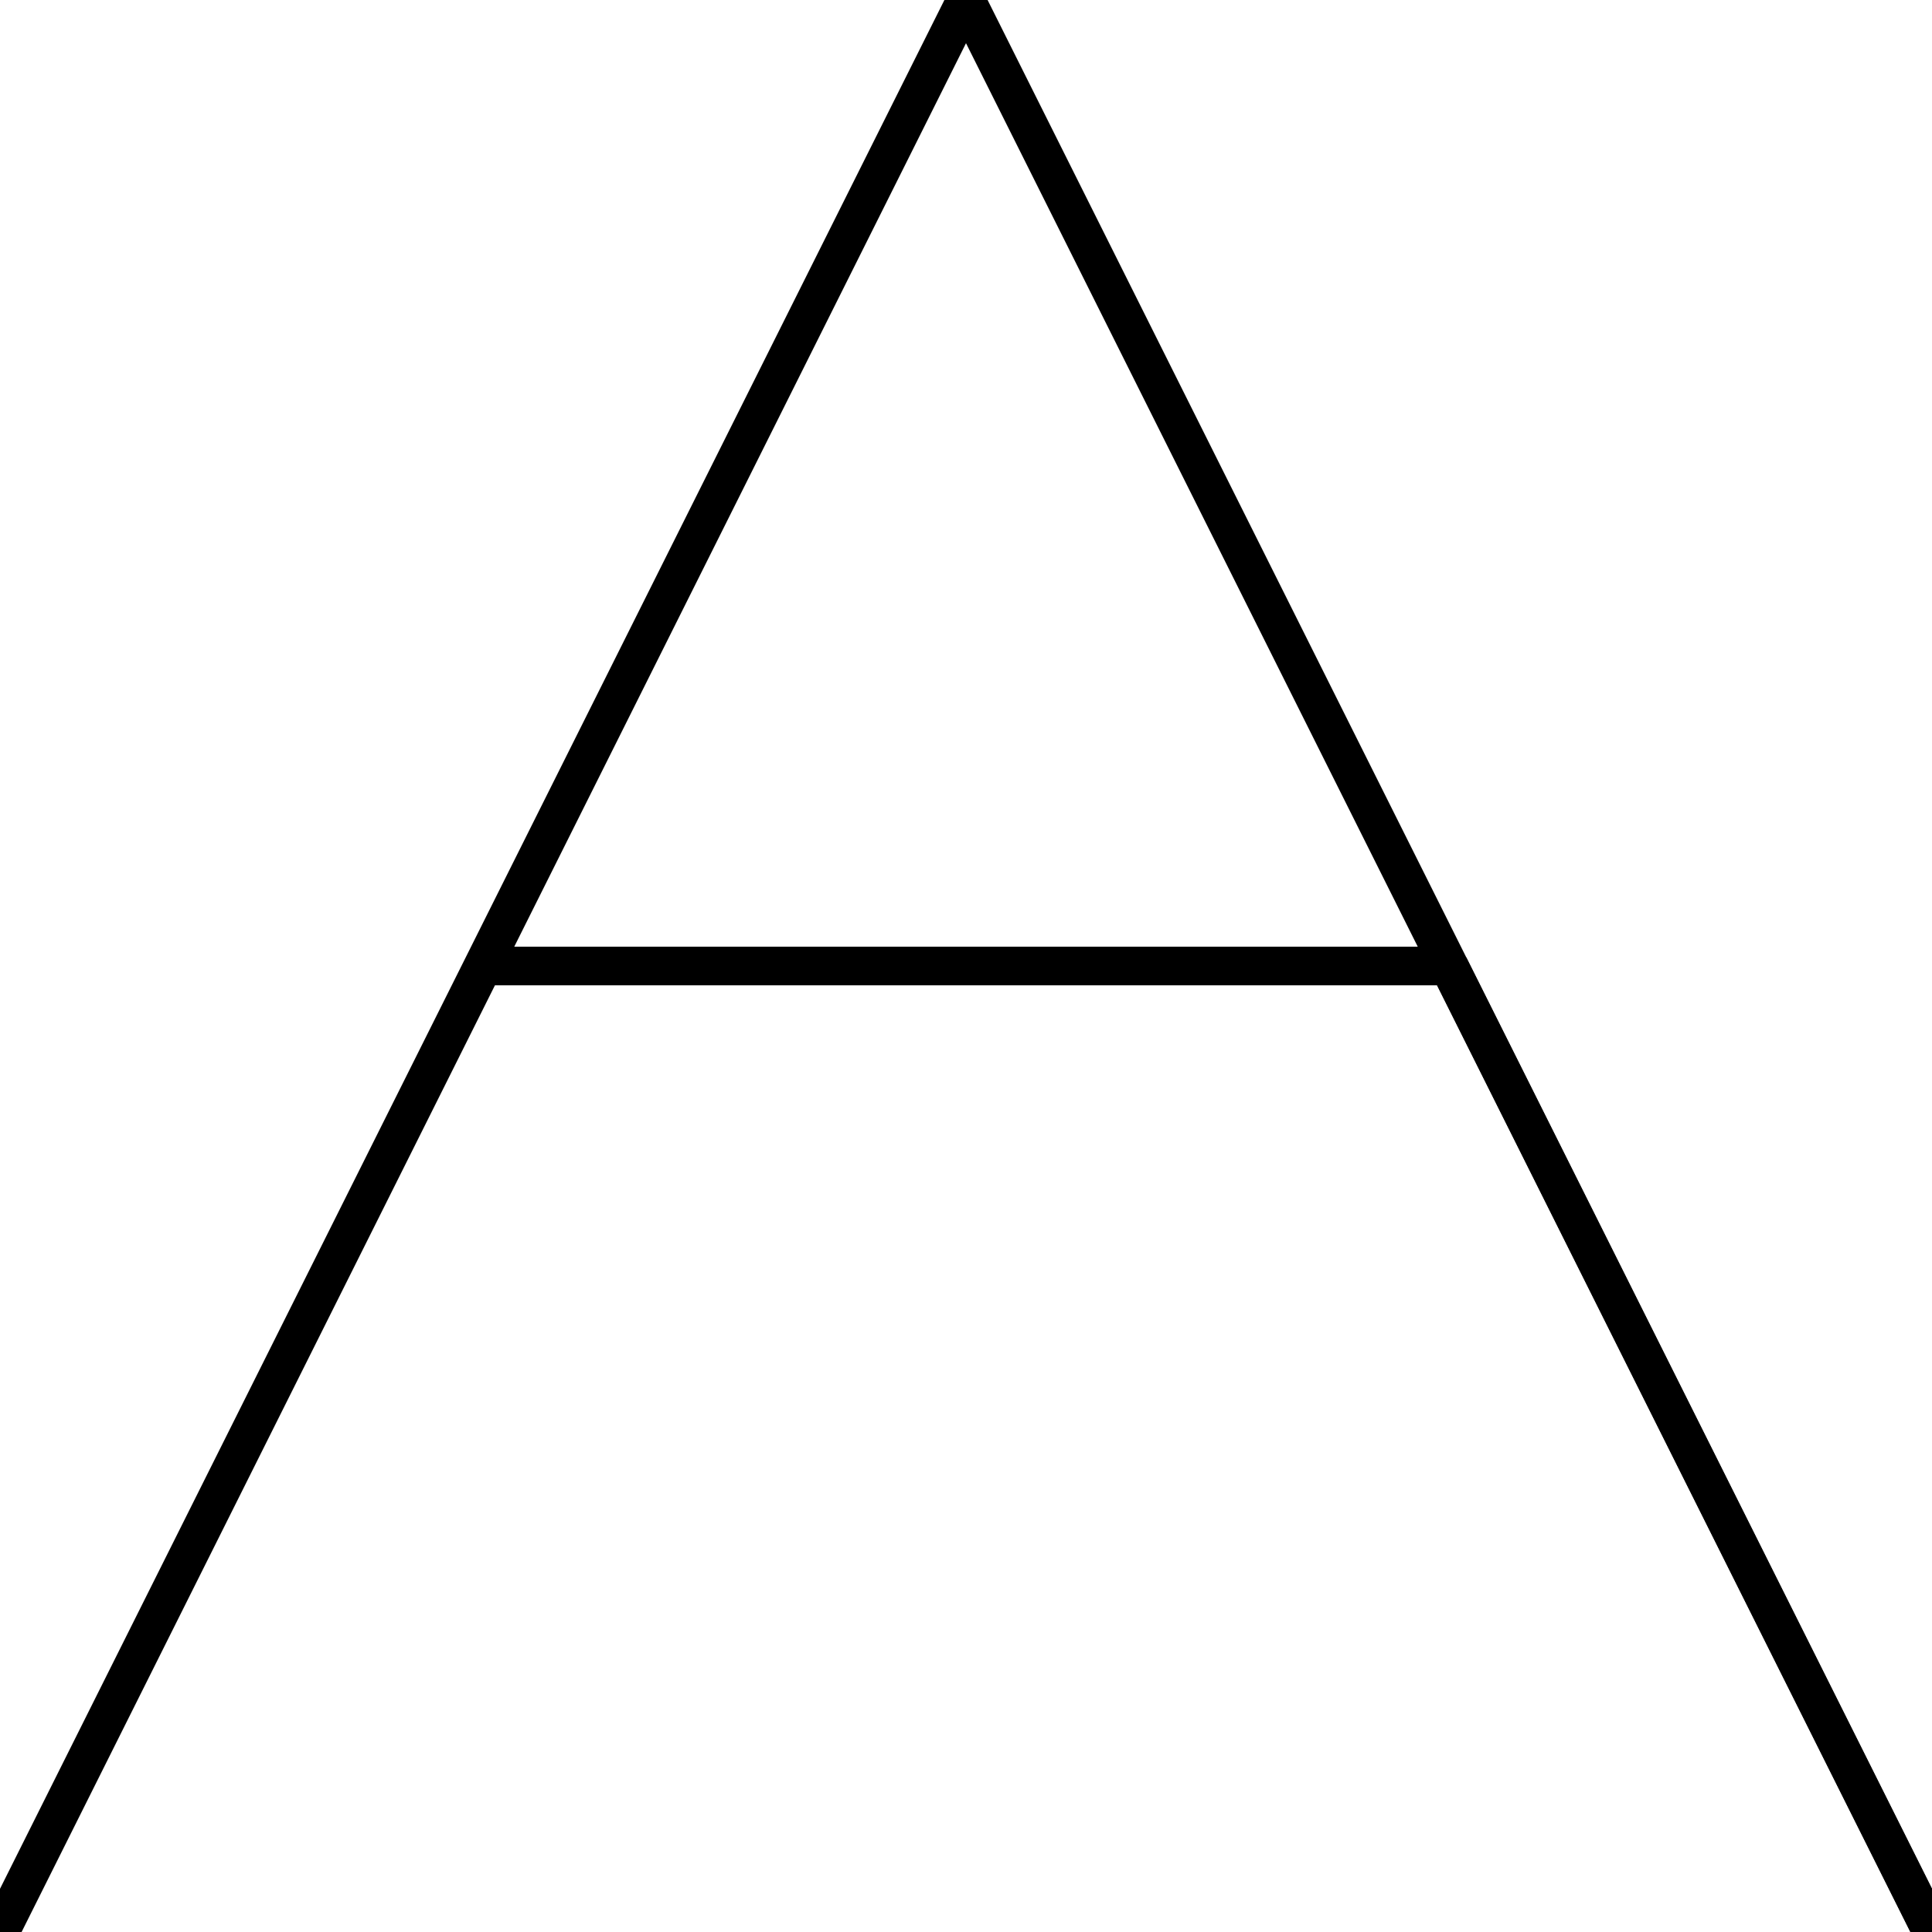 <svg viewBox="0 0 100 100" xmlns="http://www.w3.org/2000/svg">
  <line x1="0" y1="100" x2="50" y2="0" stroke="black" style="stroke-width: 2;" />
  <line x1="50" y1="0" x2="100" y2="100" stroke="black" style="stroke-width: 2;" />
  <line x1="100" y1="100" x2="75" y2="50" stroke="black" style="stroke-width: 2;" />
  <line x1="75" y1="50" x2="25" y2="50" stroke="black" style="stroke-width: 2;" />
</svg>
